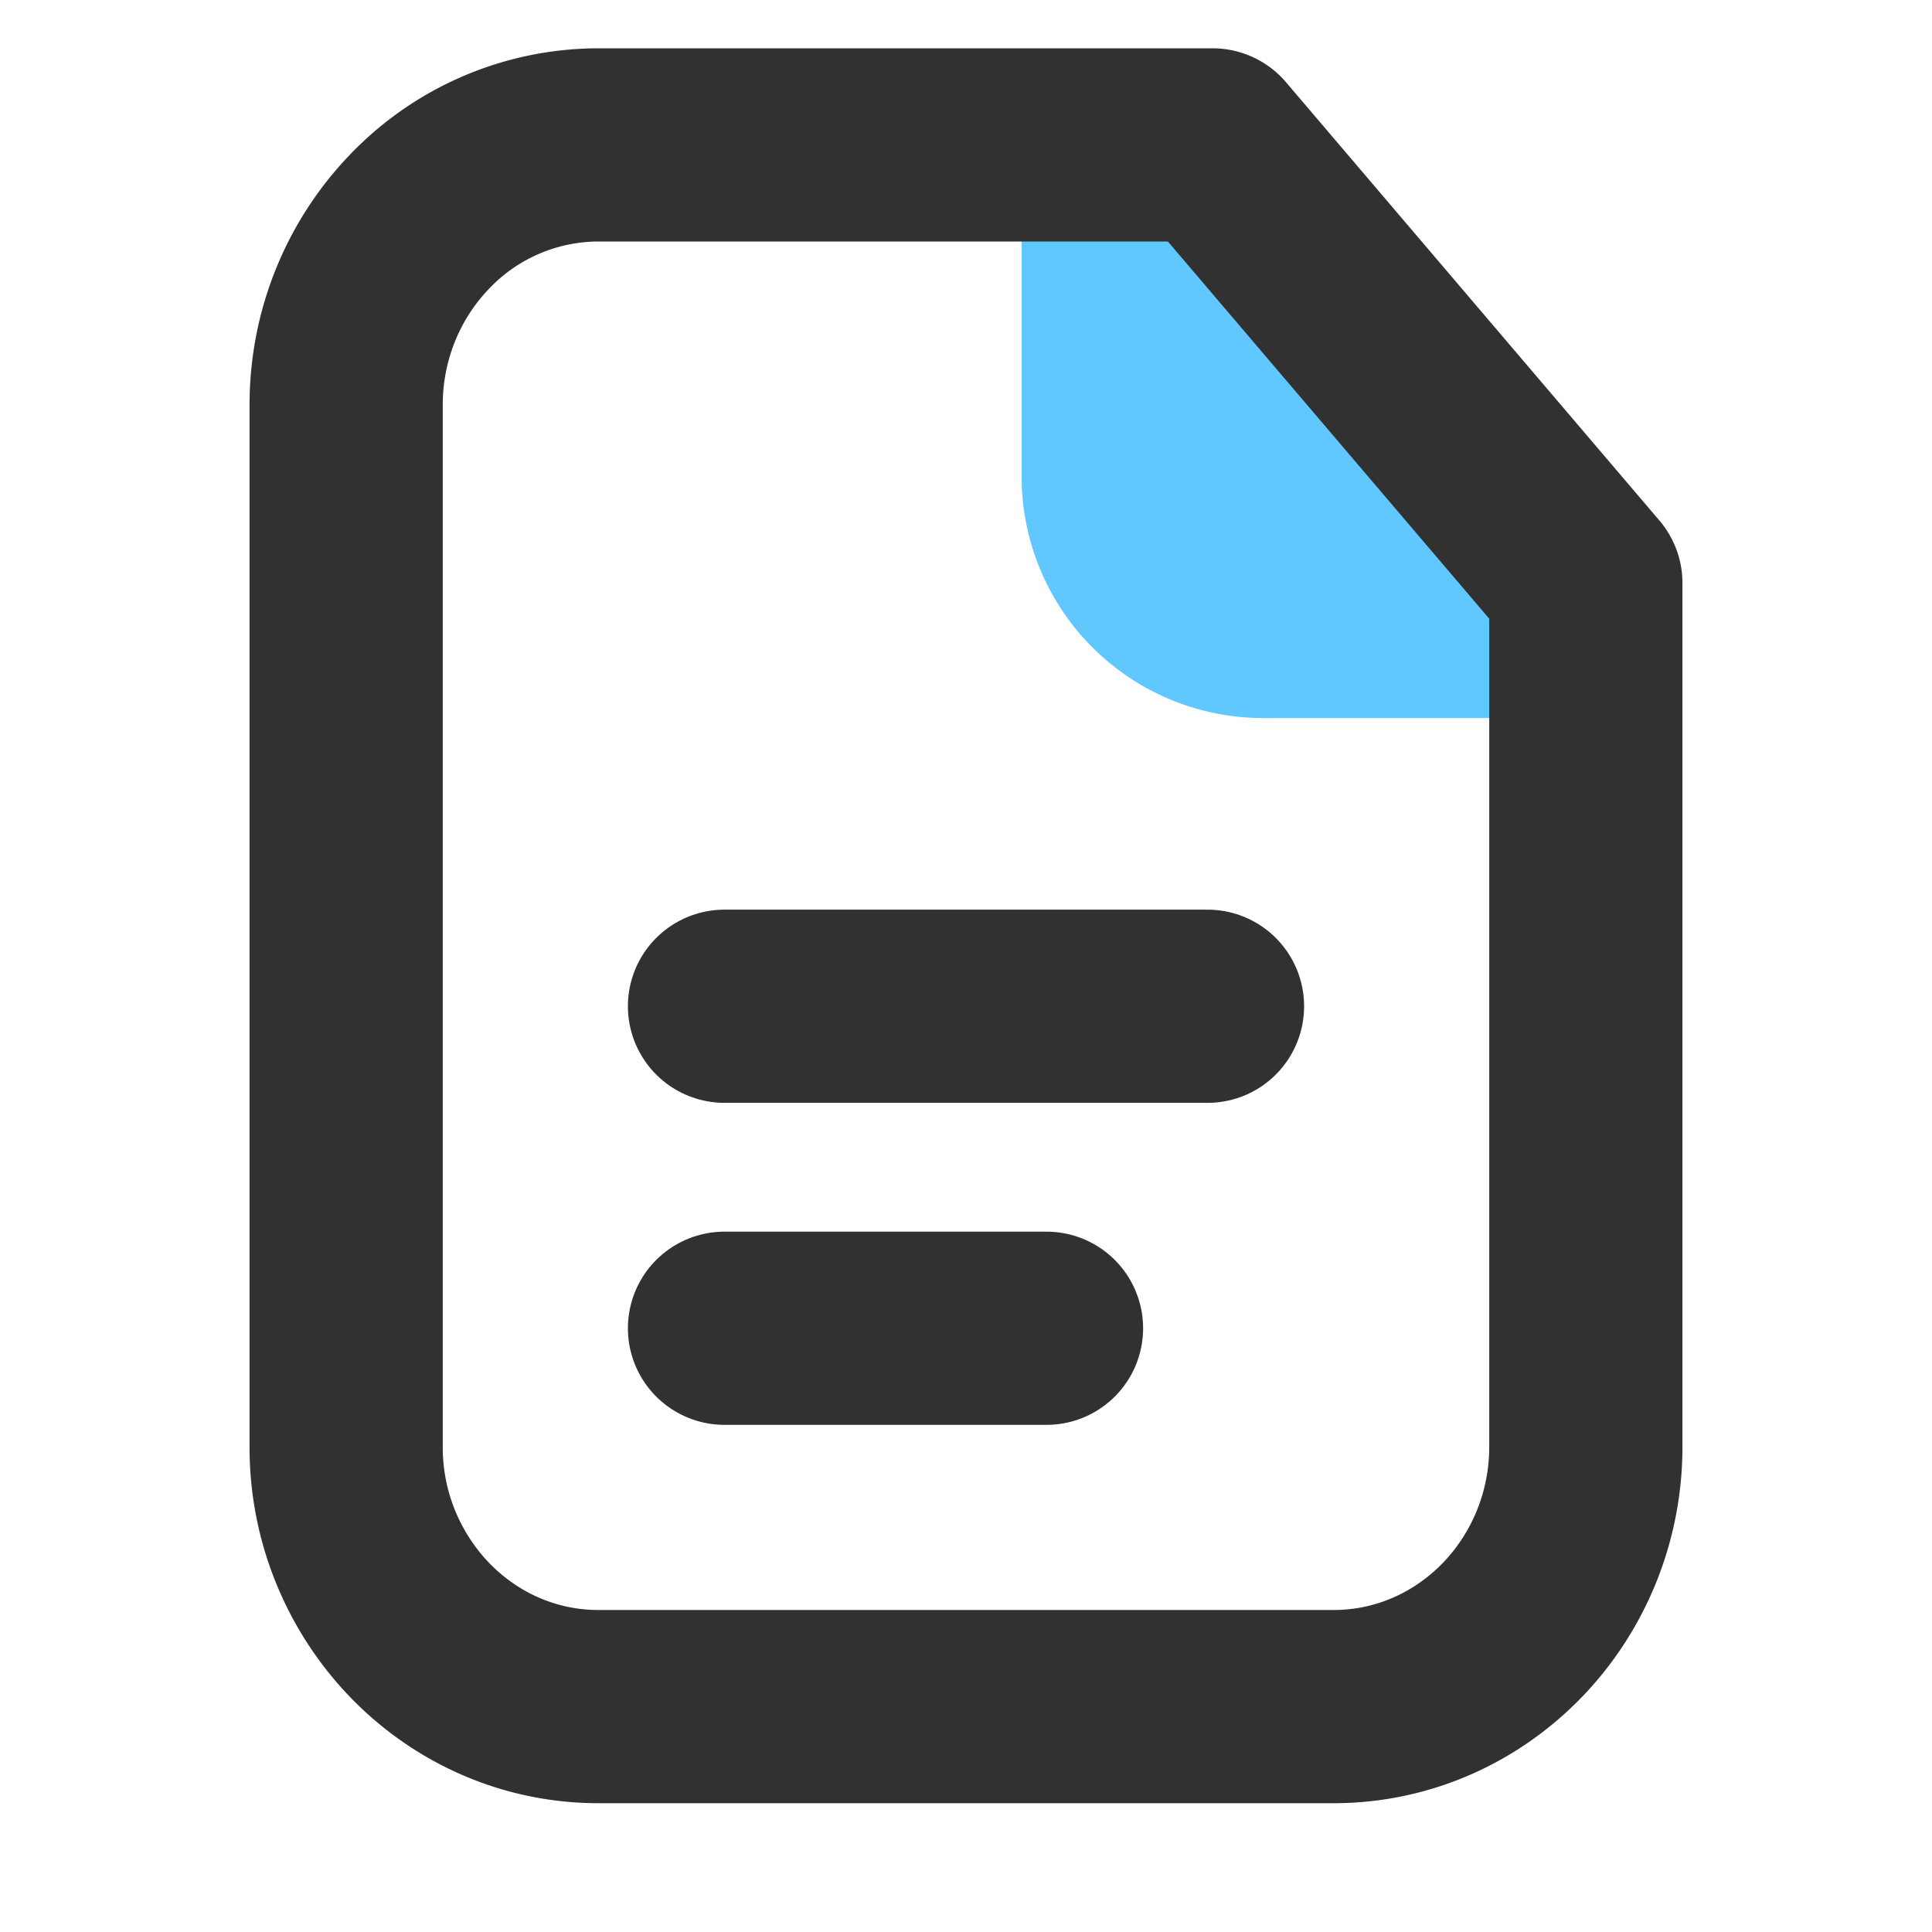 <svg xmlns="http://www.w3.org/2000/svg" width="24" height="24" viewBox="0 0 24 24"><title>ic_profile_question</title><g fill="none" fill-rule="evenodd"><path fill="#60C8FF" fill-rule="nonzero" d="M20.691 8.92h-5a3 3 0 0 1-3-3v-5l8 8z"/><path stroke="#313131" stroke-linejoin="round" stroke-width="2.4" d="M15.062 1.8L19.7 7.244v10.727c0 .883-.346 1.682-.898 2.262-.573.6-1.365.967-2.236.967h0-9.132c-.87 0-1.663-.366-2.236-.967A3.272 3.272 0 0 1 4.3 17.97h0V5.03c0-.883.346-1.682.898-2.262A3.078 3.078 0 0 1 7.434 1.8h7.628z"/><path stroke="#313131" stroke-linecap="round" stroke-linejoin="round" stroke-width="2.4" d="M9 12.5h6M9 16.5h4"/></g></svg>
